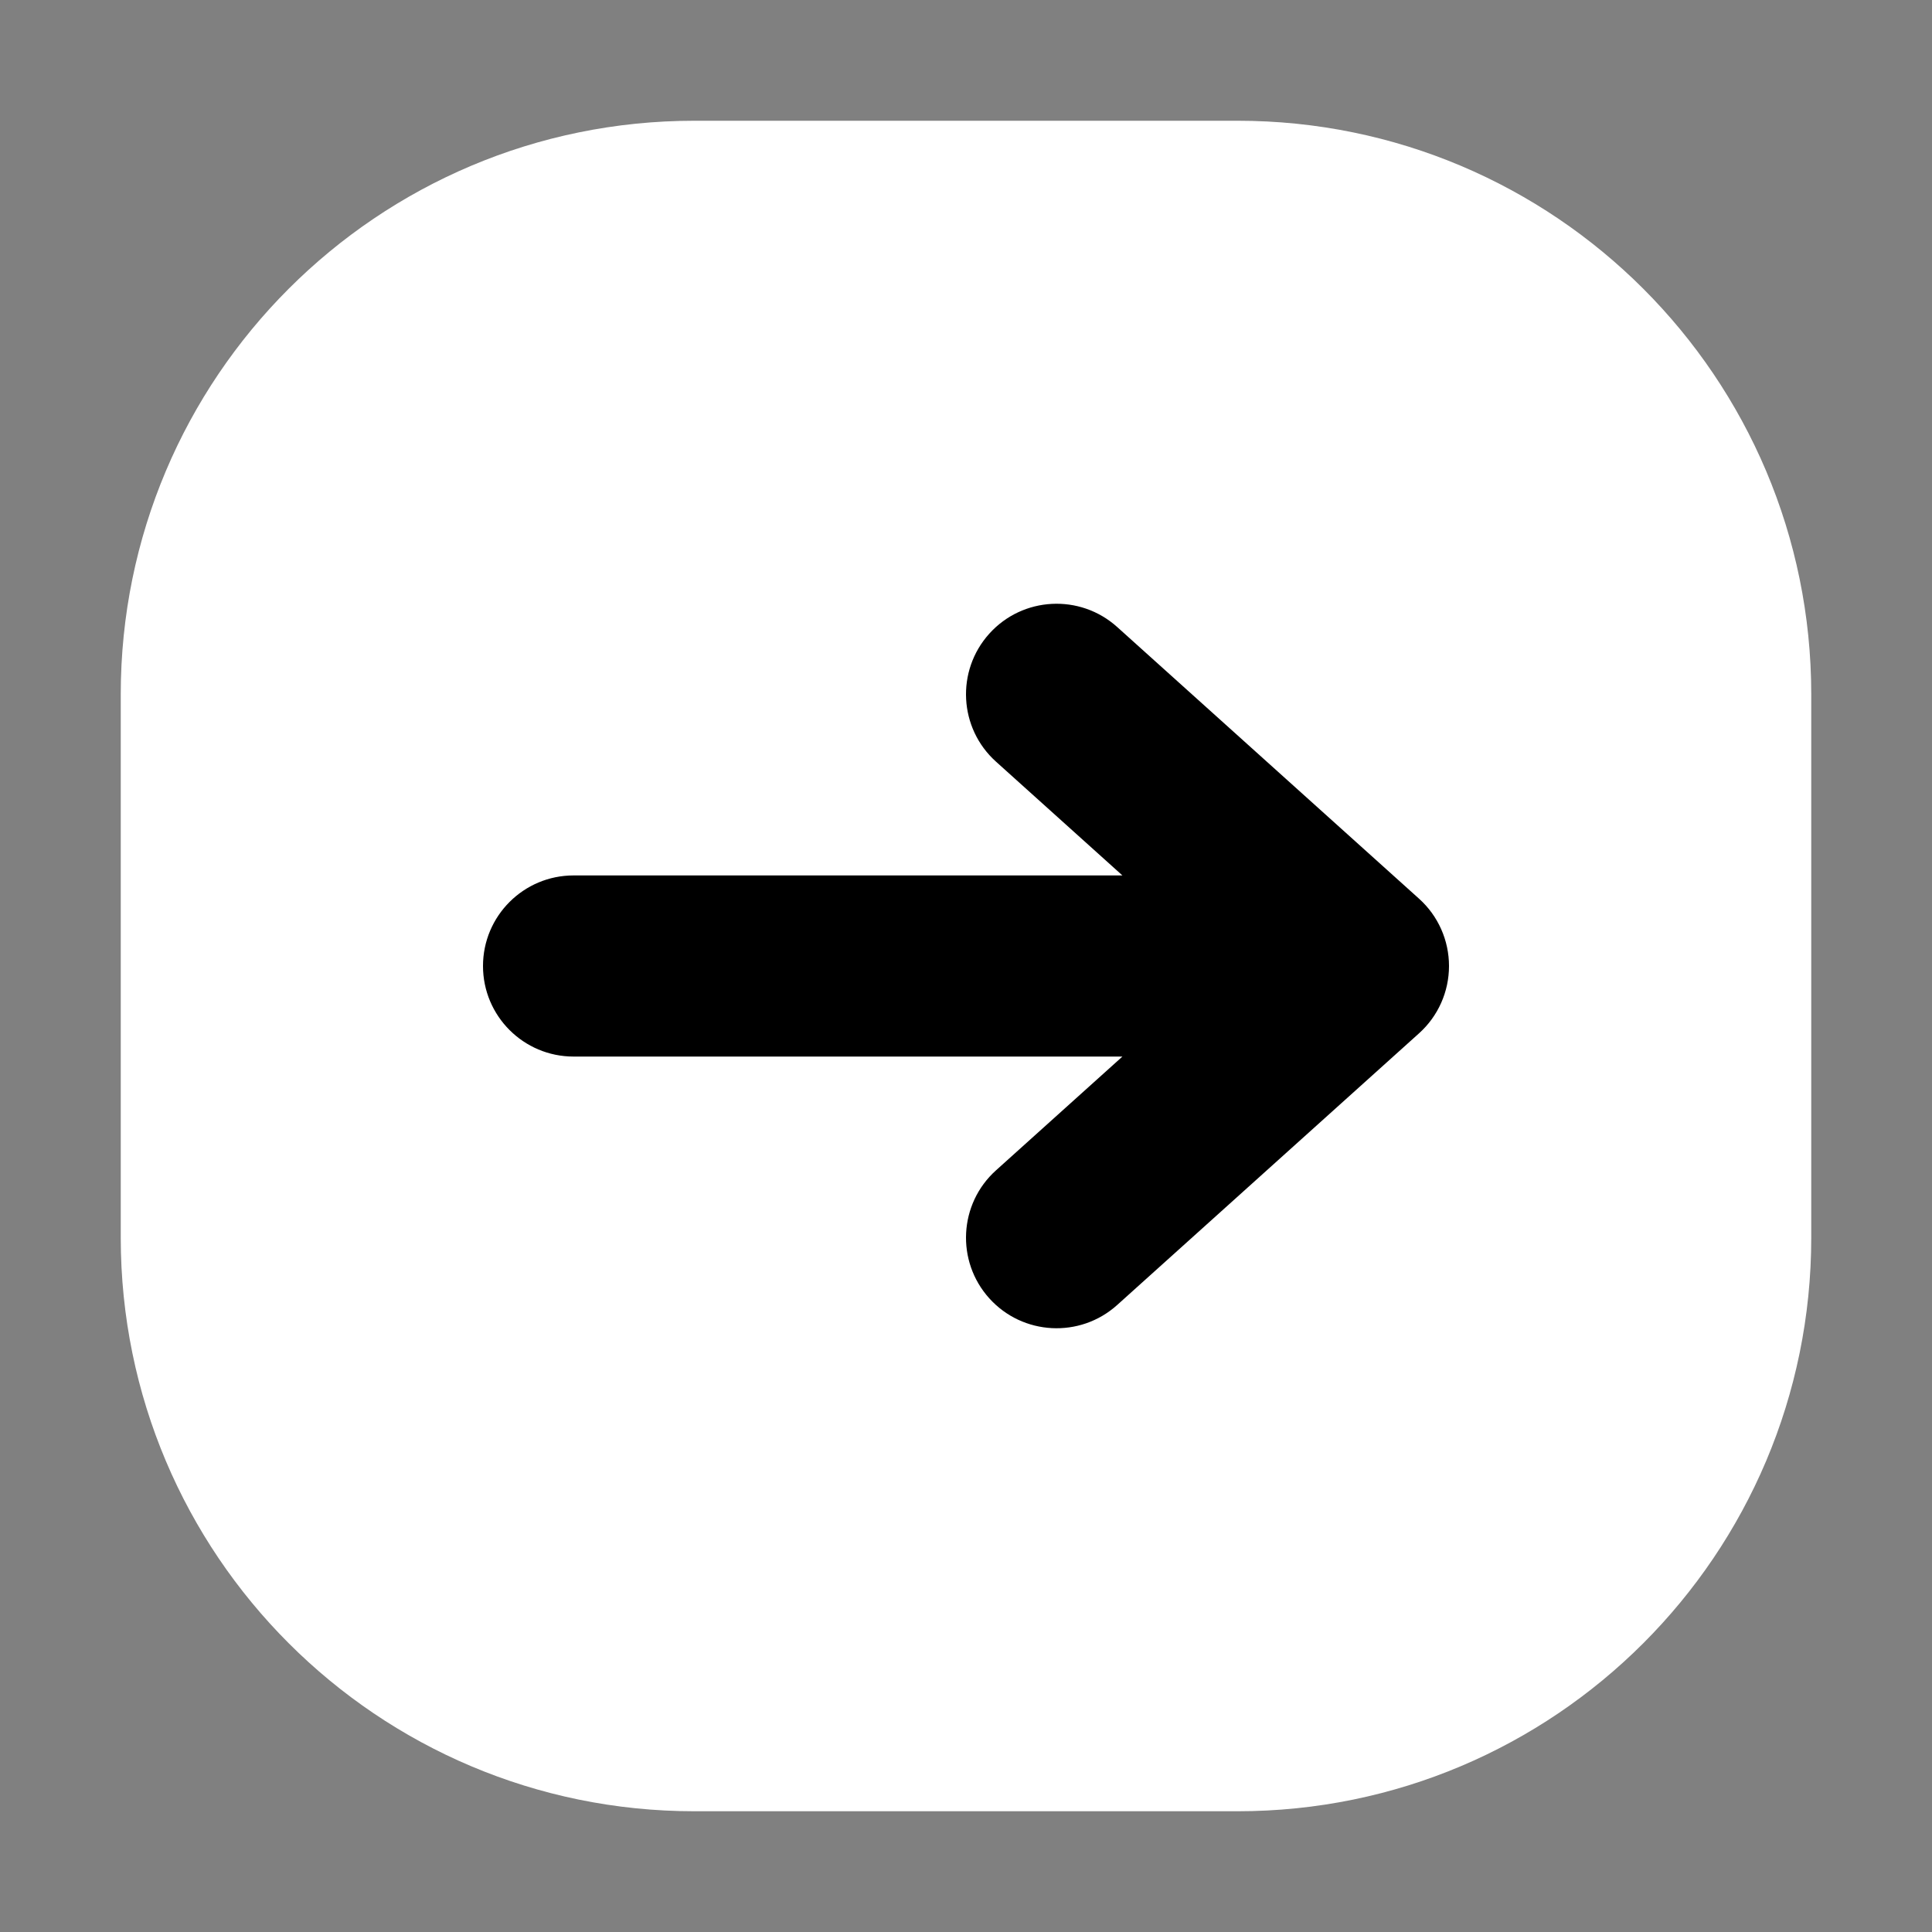 <svg width="24" height="24" viewBox="0 0 24 24" fill="none" xmlns="http://www.w3.org/2000/svg">
<rect x="0" y="0" width="24" height="24" fill="#808080" stroke="none"/>
<path d="M15.375 2.625H8.625C5.311 2.625 2.625 5.311 2.625 8.625V15.375C2.625 18.689 5.311 21.375 8.625 21.375H15.375C18.689 21.375 21.375 18.689 21.375 15.375V8.625C21.375 5.311 18.689 2.625 15.375 2.625Z" fill="white" stroke="white" stroke-width="2.25" stroke-linecap="round" stroke-linejoin="round"/>
<path d="M12.289 7.872C12.704 7.411 13.416 7.373 13.878 7.789L17.628 11.164C17.865 11.377 18 11.681 18 12C18 12.319 17.865 12.623 17.628 12.836L13.878 16.211C13.416 16.627 12.704 16.589 12.289 16.128C11.873 15.666 11.911 14.954 12.372 14.539L13.943 13.125H7.125C6.504 13.125 6 12.621 6 12C6 11.379 6.504 10.875 7.125 10.875H13.943L12.372 9.461C11.911 9.046 11.873 8.334 12.289 7.872Z" fill="black"/>
</svg>
